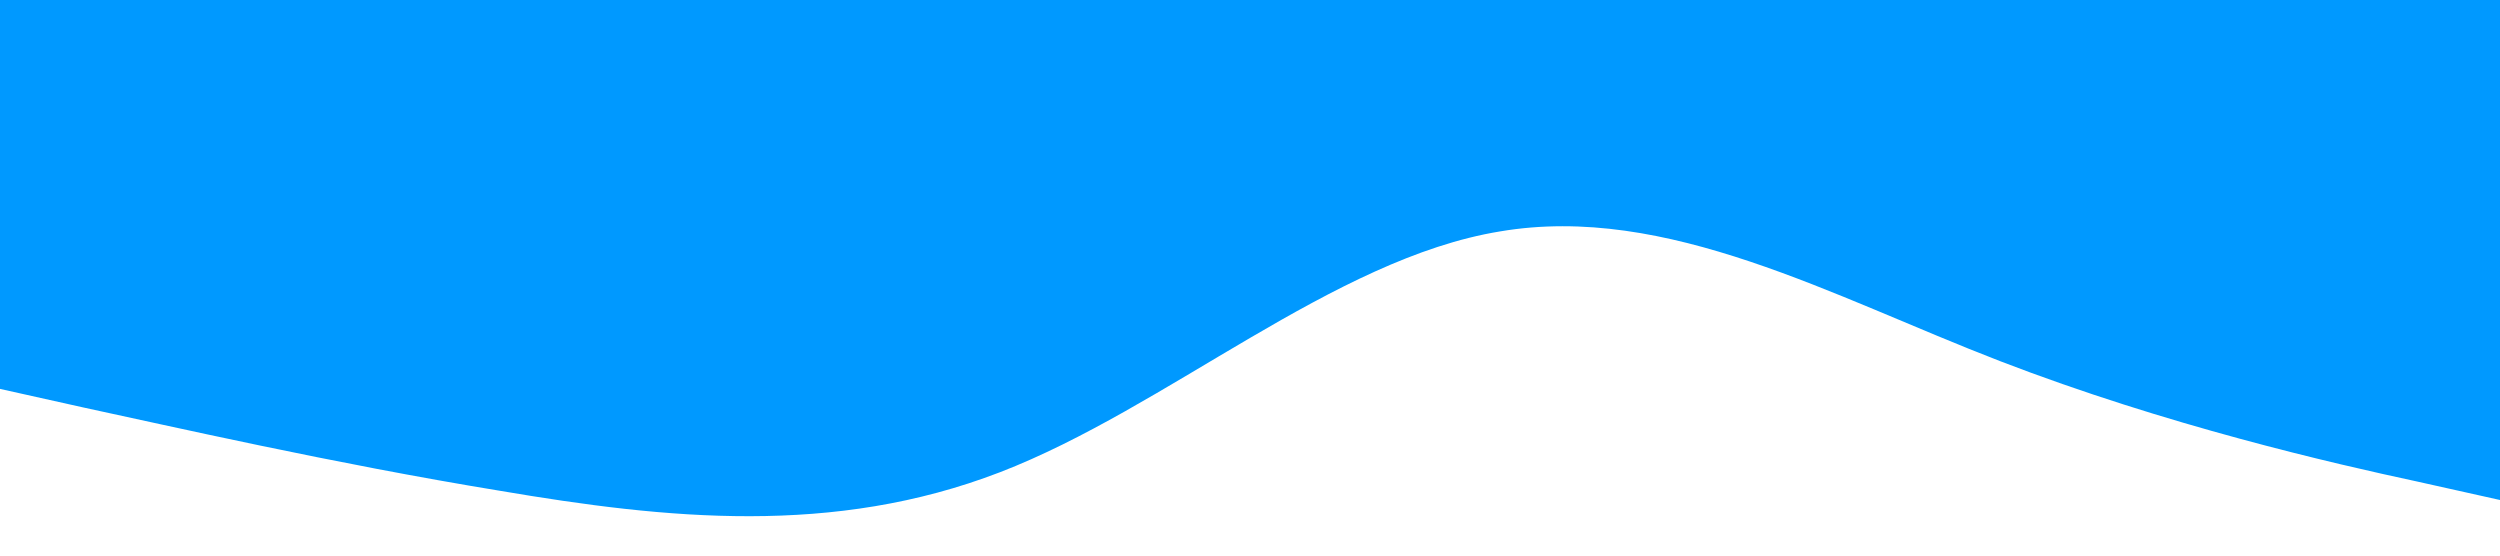 <?xml version="1.0" standalone="no"?><svg xmlns="http://www.w3.org/2000/svg" viewBox="0 0 1440 320"><path fill="#0099ff" fill-opacity="1" d="M0,224L48,234.7C96,245,192,267,288,282.7C384,299,480,309,576,272C672,235,768,149,864,133.3C960,117,1056,171,1152,208C1248,245,1344,267,1392,277.3L1440,288L1440,0L1392,0C1344,0,1248,0,1152,0C1056,0,960,0,864,0C768,0,672,0,576,0C480,0,384,0,288,0C192,0,96,0,48,0L0,0Z"></path></svg>